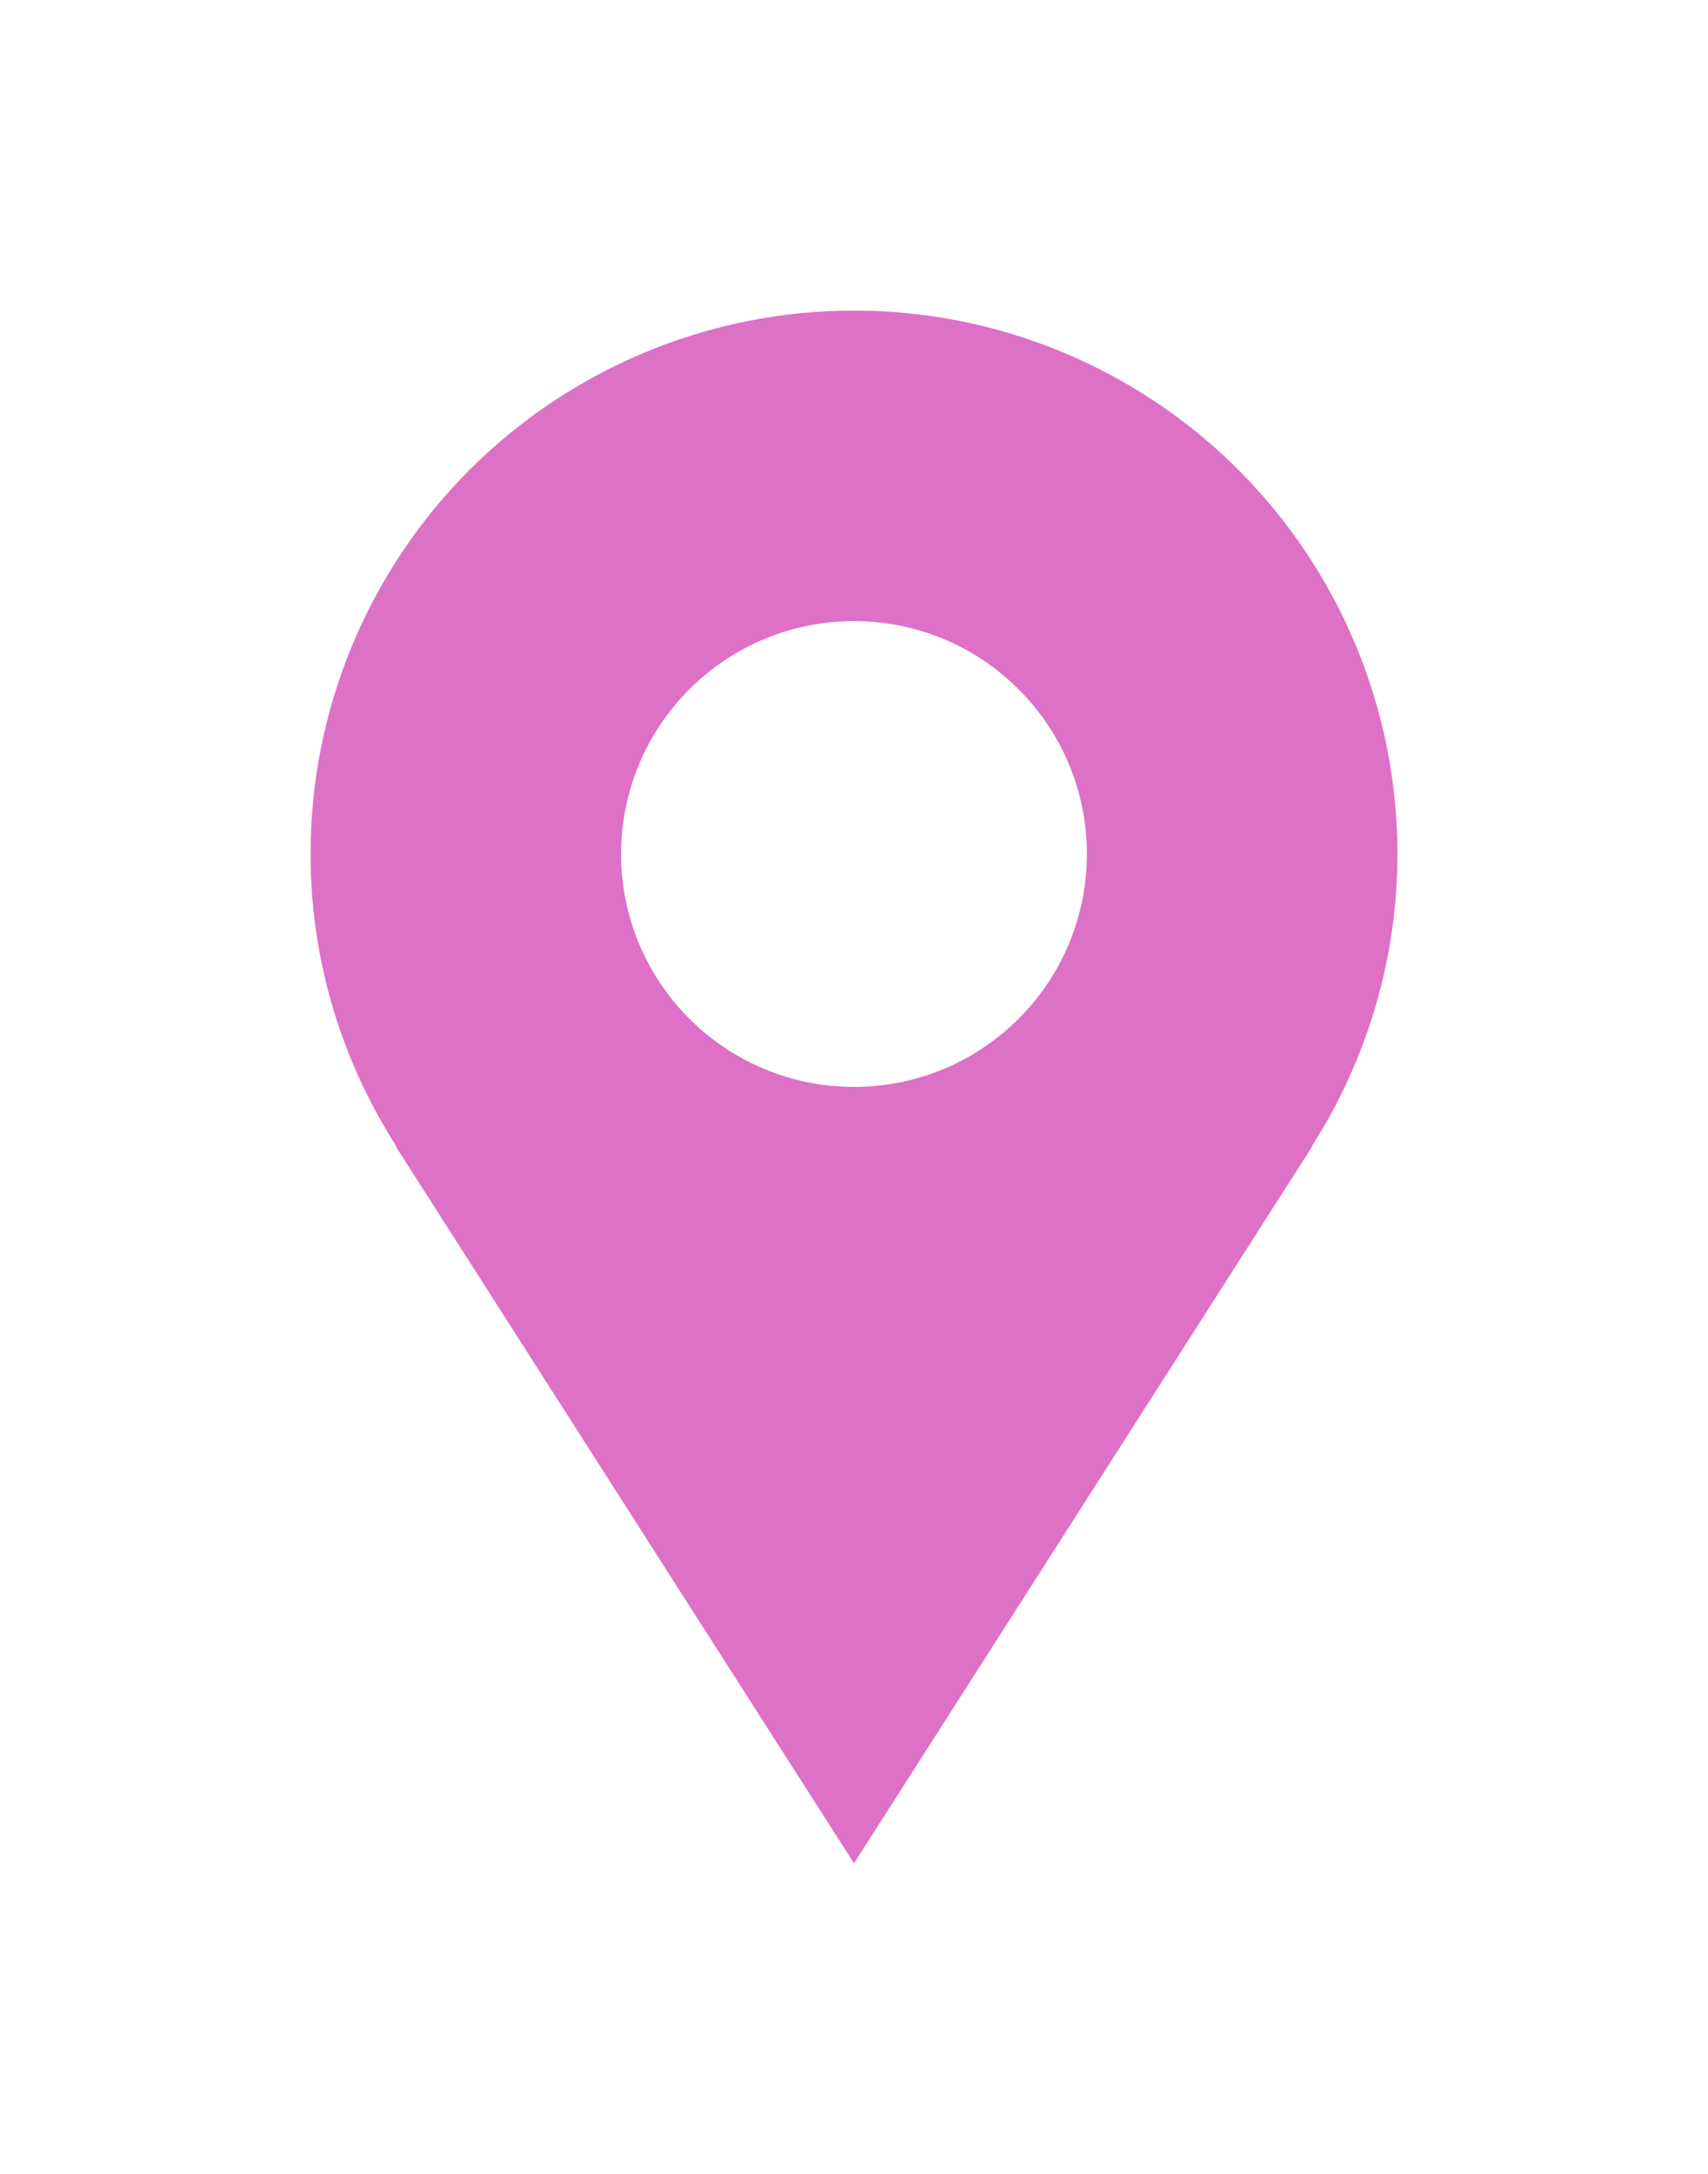 <svg width="22" height="28" viewBox="0 0 22 28" fill="none" xmlns="http://www.w3.org/2000/svg">
<g id="Vector" filter="url(#filter0_d_278_310)">
<path d="M18 7C18 6.081 17.819 5.17 17.467 4.321C17.115 3.472 16.6 2.7 15.95 2.05C15.3 1.4 14.528 0.885 13.679 0.533C12.829 0.181 11.919 0 11 0C10.081 0 9.17 0.181 8.321 0.533C7.472 0.885 6.7 1.4 6.05 2.05C5.4 2.7 4.885 3.472 4.533 4.321C4.181 5.17 4 6.081 4 7C4 8.387 4.41 9.677 5.105 10.765H5.097C7.457 14.46 11 20 11 20L16.903 10.765H16.896C17.616 9.641 18 8.335 18 7V7ZM11 10C10.204 10 9.441 9.684 8.879 9.121C8.316 8.559 8 7.796 8 7C8 6.204 8.316 5.441 8.879 4.879C9.441 4.316 10.204 4 11 4C11.796 4 12.559 4.316 13.121 4.879C13.684 5.441 14 6.204 14 7C14 7.796 13.684 8.559 13.121 9.121C12.559 9.684 11.796 10 11 10Z" fill="#DD71C6"/>
</g>
<defs>
<filter id="filter0_d_278_310" x="0" y="0" width="22" height="28" filterUnits="userSpaceOnUse" color-interpolation-filters="sRGB">
<feFlood flood-opacity="0" result="BackgroundImageFix"/>
<feColorMatrix in="SourceAlpha" type="matrix" values="0 0 0 0 0 0 0 0 0 0 0 0 0 0 0 0 0 0 127 0" result="hardAlpha"/>
<feOffset dy="4"/>
<feGaussianBlur stdDeviation="2"/>
<feComposite in2="hardAlpha" operator="out"/>
<feColorMatrix type="matrix" values="0 0 0 0 0 0 0 0 0 0 0 0 0 0 0 0 0 0 0.25 0"/>
<feBlend mode="normal" in2="BackgroundImageFix" result="effect1_dropShadow_278_310"/>
<feBlend mode="normal" in="SourceGraphic" in2="effect1_dropShadow_278_310" result="shape"/>
</filter>
</defs>
</svg>
